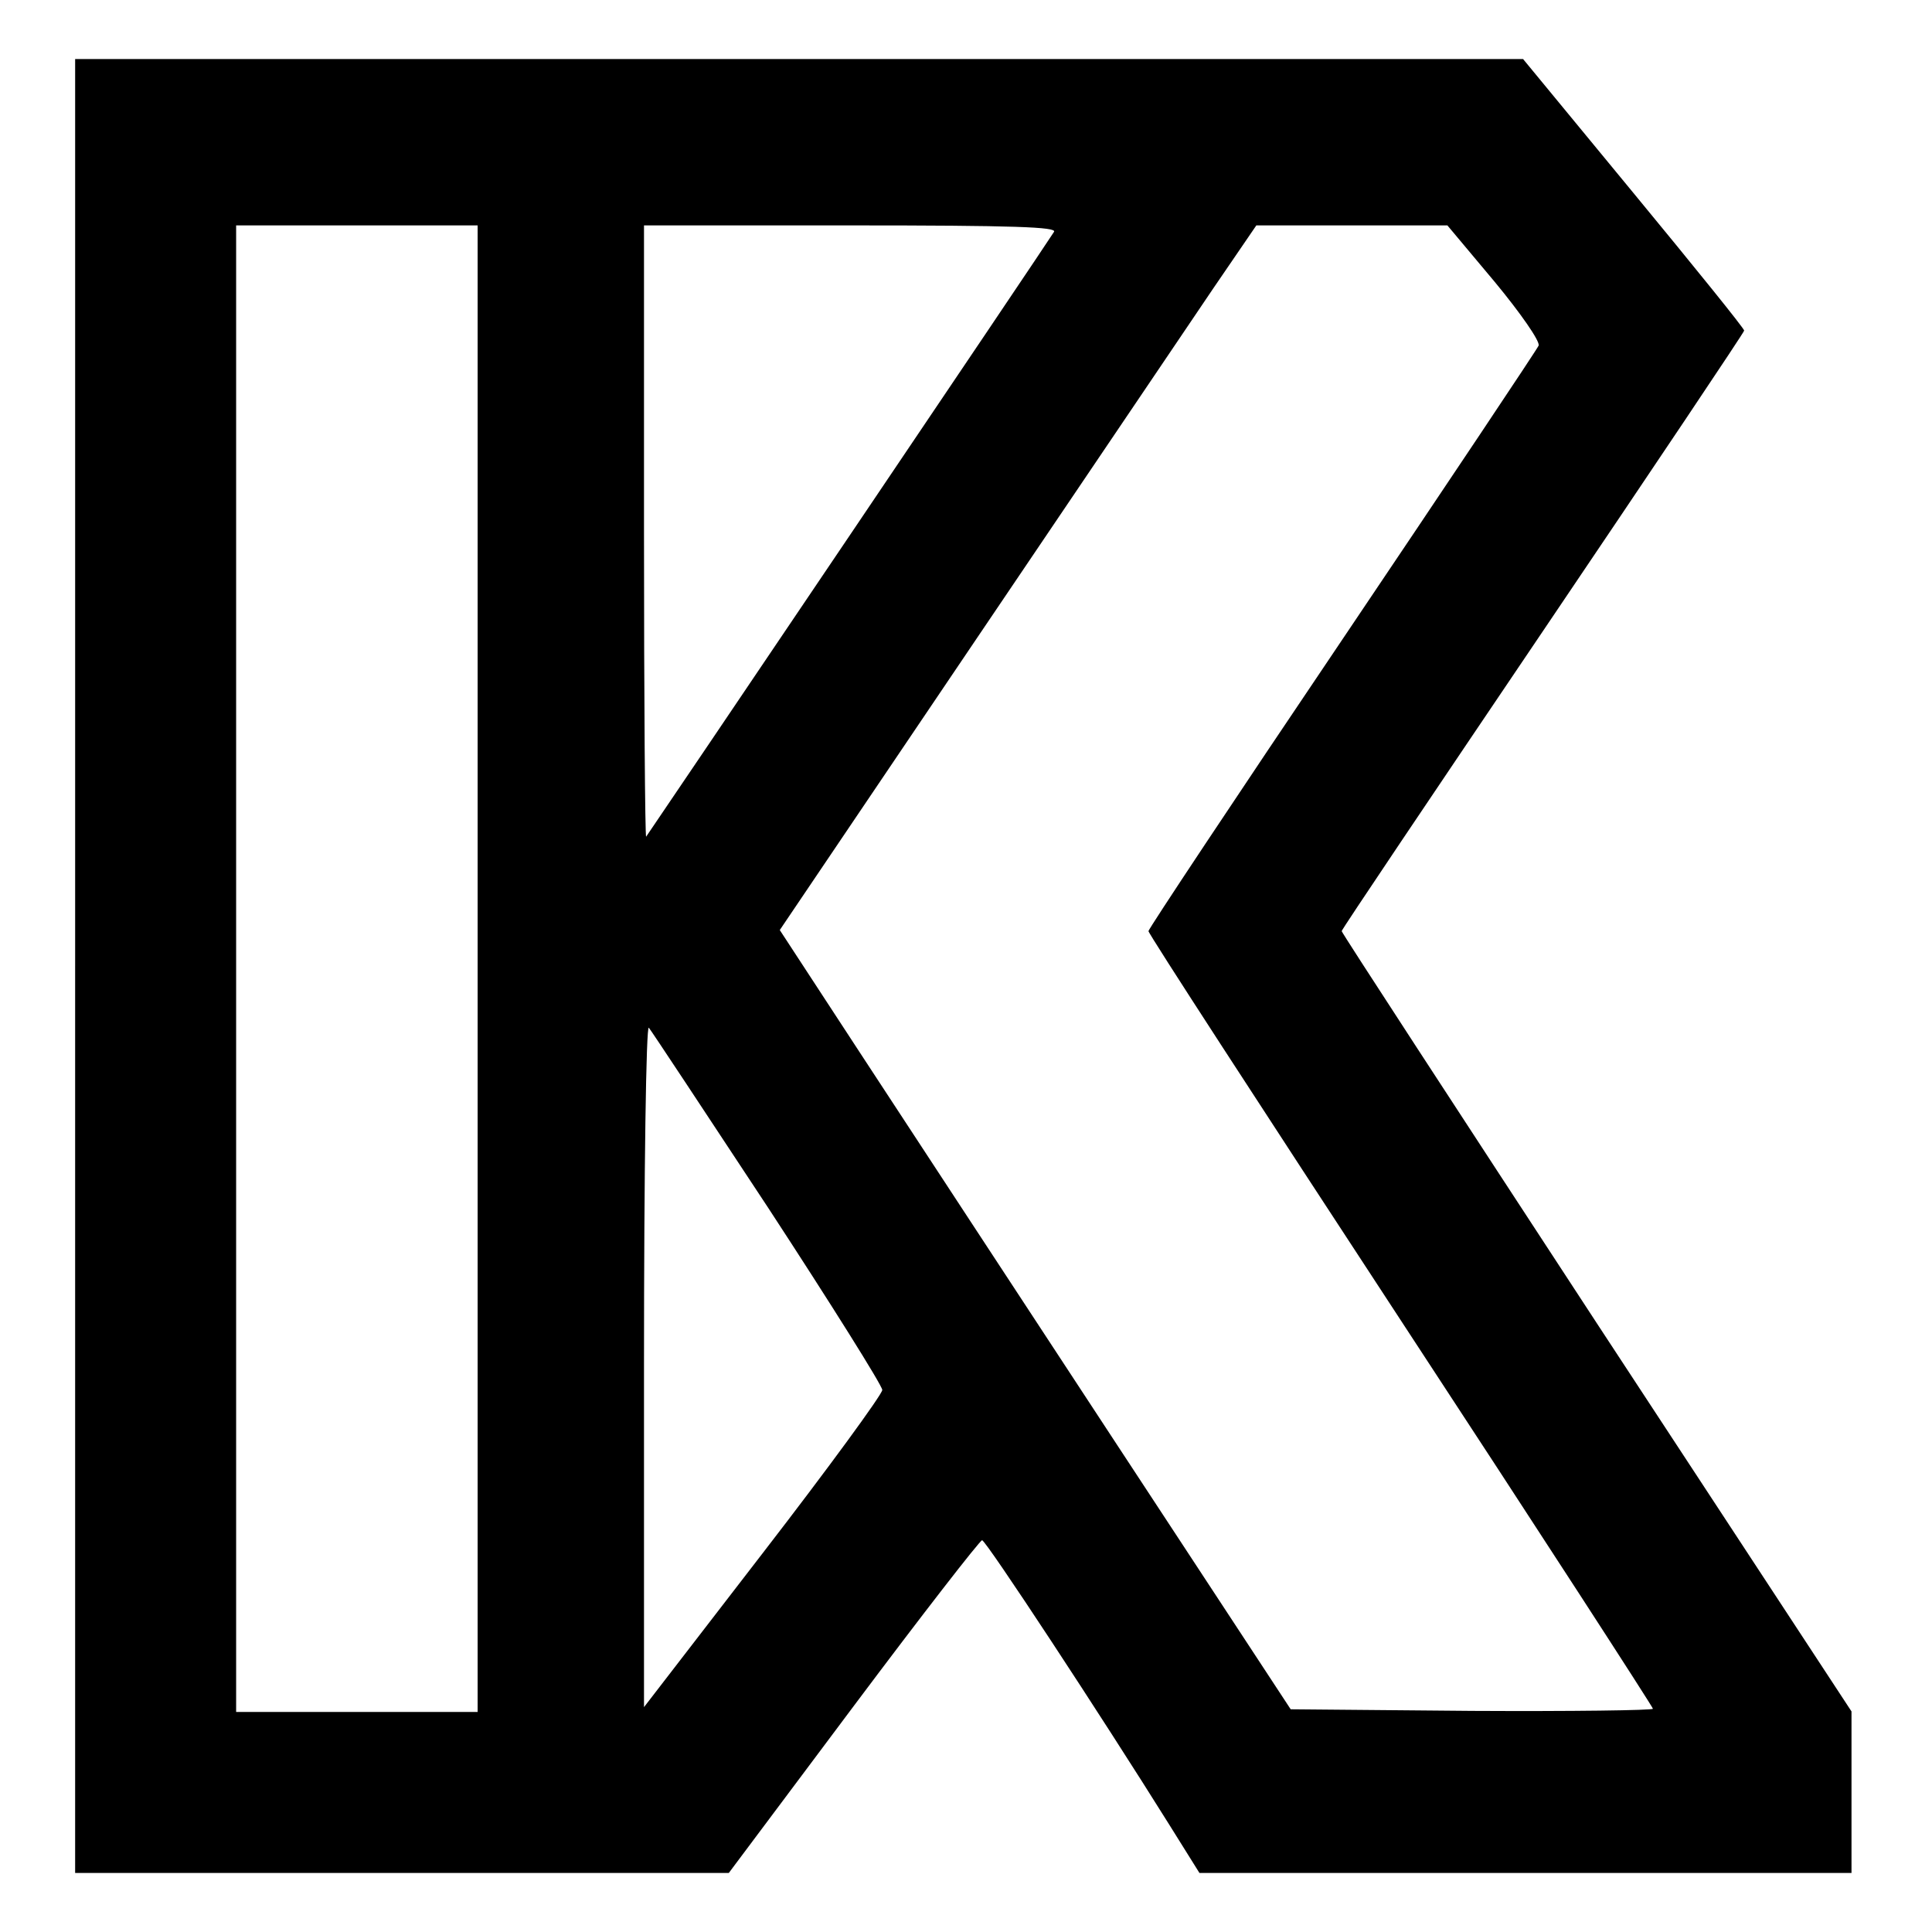 <?xml version="1.0" standalone="no"?>
<!DOCTYPE svg PUBLIC "-//W3C//DTD SVG 20010904//EN"
 "http://www.w3.org/TR/2001/REC-SVG-20010904/DTD/svg10.dtd">
<svg version="1.0" xmlns="http://www.w3.org/2000/svg"
 width="360pt" height="360pt" viewBox="0 0 360 360"
 preserveAspectRatio="xMidYMid meet">
<g transform="translate(0,360) scale(0.1,-0.1)"
fill="#000000" stroke="none">
<path d="M140 1800 l0 -1690 609 0 609 0 232 310 c128 171 236 310 240 310 7
0 220 -324 350 -532 l55 -88 608 0 607 0 0 150 0 151 -475 724 c-261 399 -475
727 -475 730 0 3 169 254 375 559 206 305 375 557 375 560 0 4 -93 119 -206
256 l-206 250 -1349 0 -1349 0 0 -1690z m750 -5 l0 -1385 -225 0 -225 0 0
1385 0 1385 225 0 225 0 0 -1385z m1074 1373 c-12 -20 -756 -1122 -760 -1127
-2 -2 -4 253 -4 567 l0 572 386 0 c305 0 384 -3 378 -12z m821 -93 c48 -58 85
-111 82 -119 -3 -7 -168 -254 -366 -548 -199 -295 -361 -539 -361 -543 0 -5
212 -331 470 -725 259 -395 470 -721 470 -724 0 -3 -152 -5 -337 -4 l-338 3
-325 495 c-179 273 -393 599 -476 726 l-151 231 364 539 c200 296 400 592 444
657 l80 117 178 0 178 0 88 -105z m-1354 -1725 c117 -179 213 -332 213 -340 0
-8 -100 -145 -222 -303 l-222 -288 0 637 c0 368 4 634 9 629 5 -6 104 -156
222 -335z"/>
</g>
</svg>
